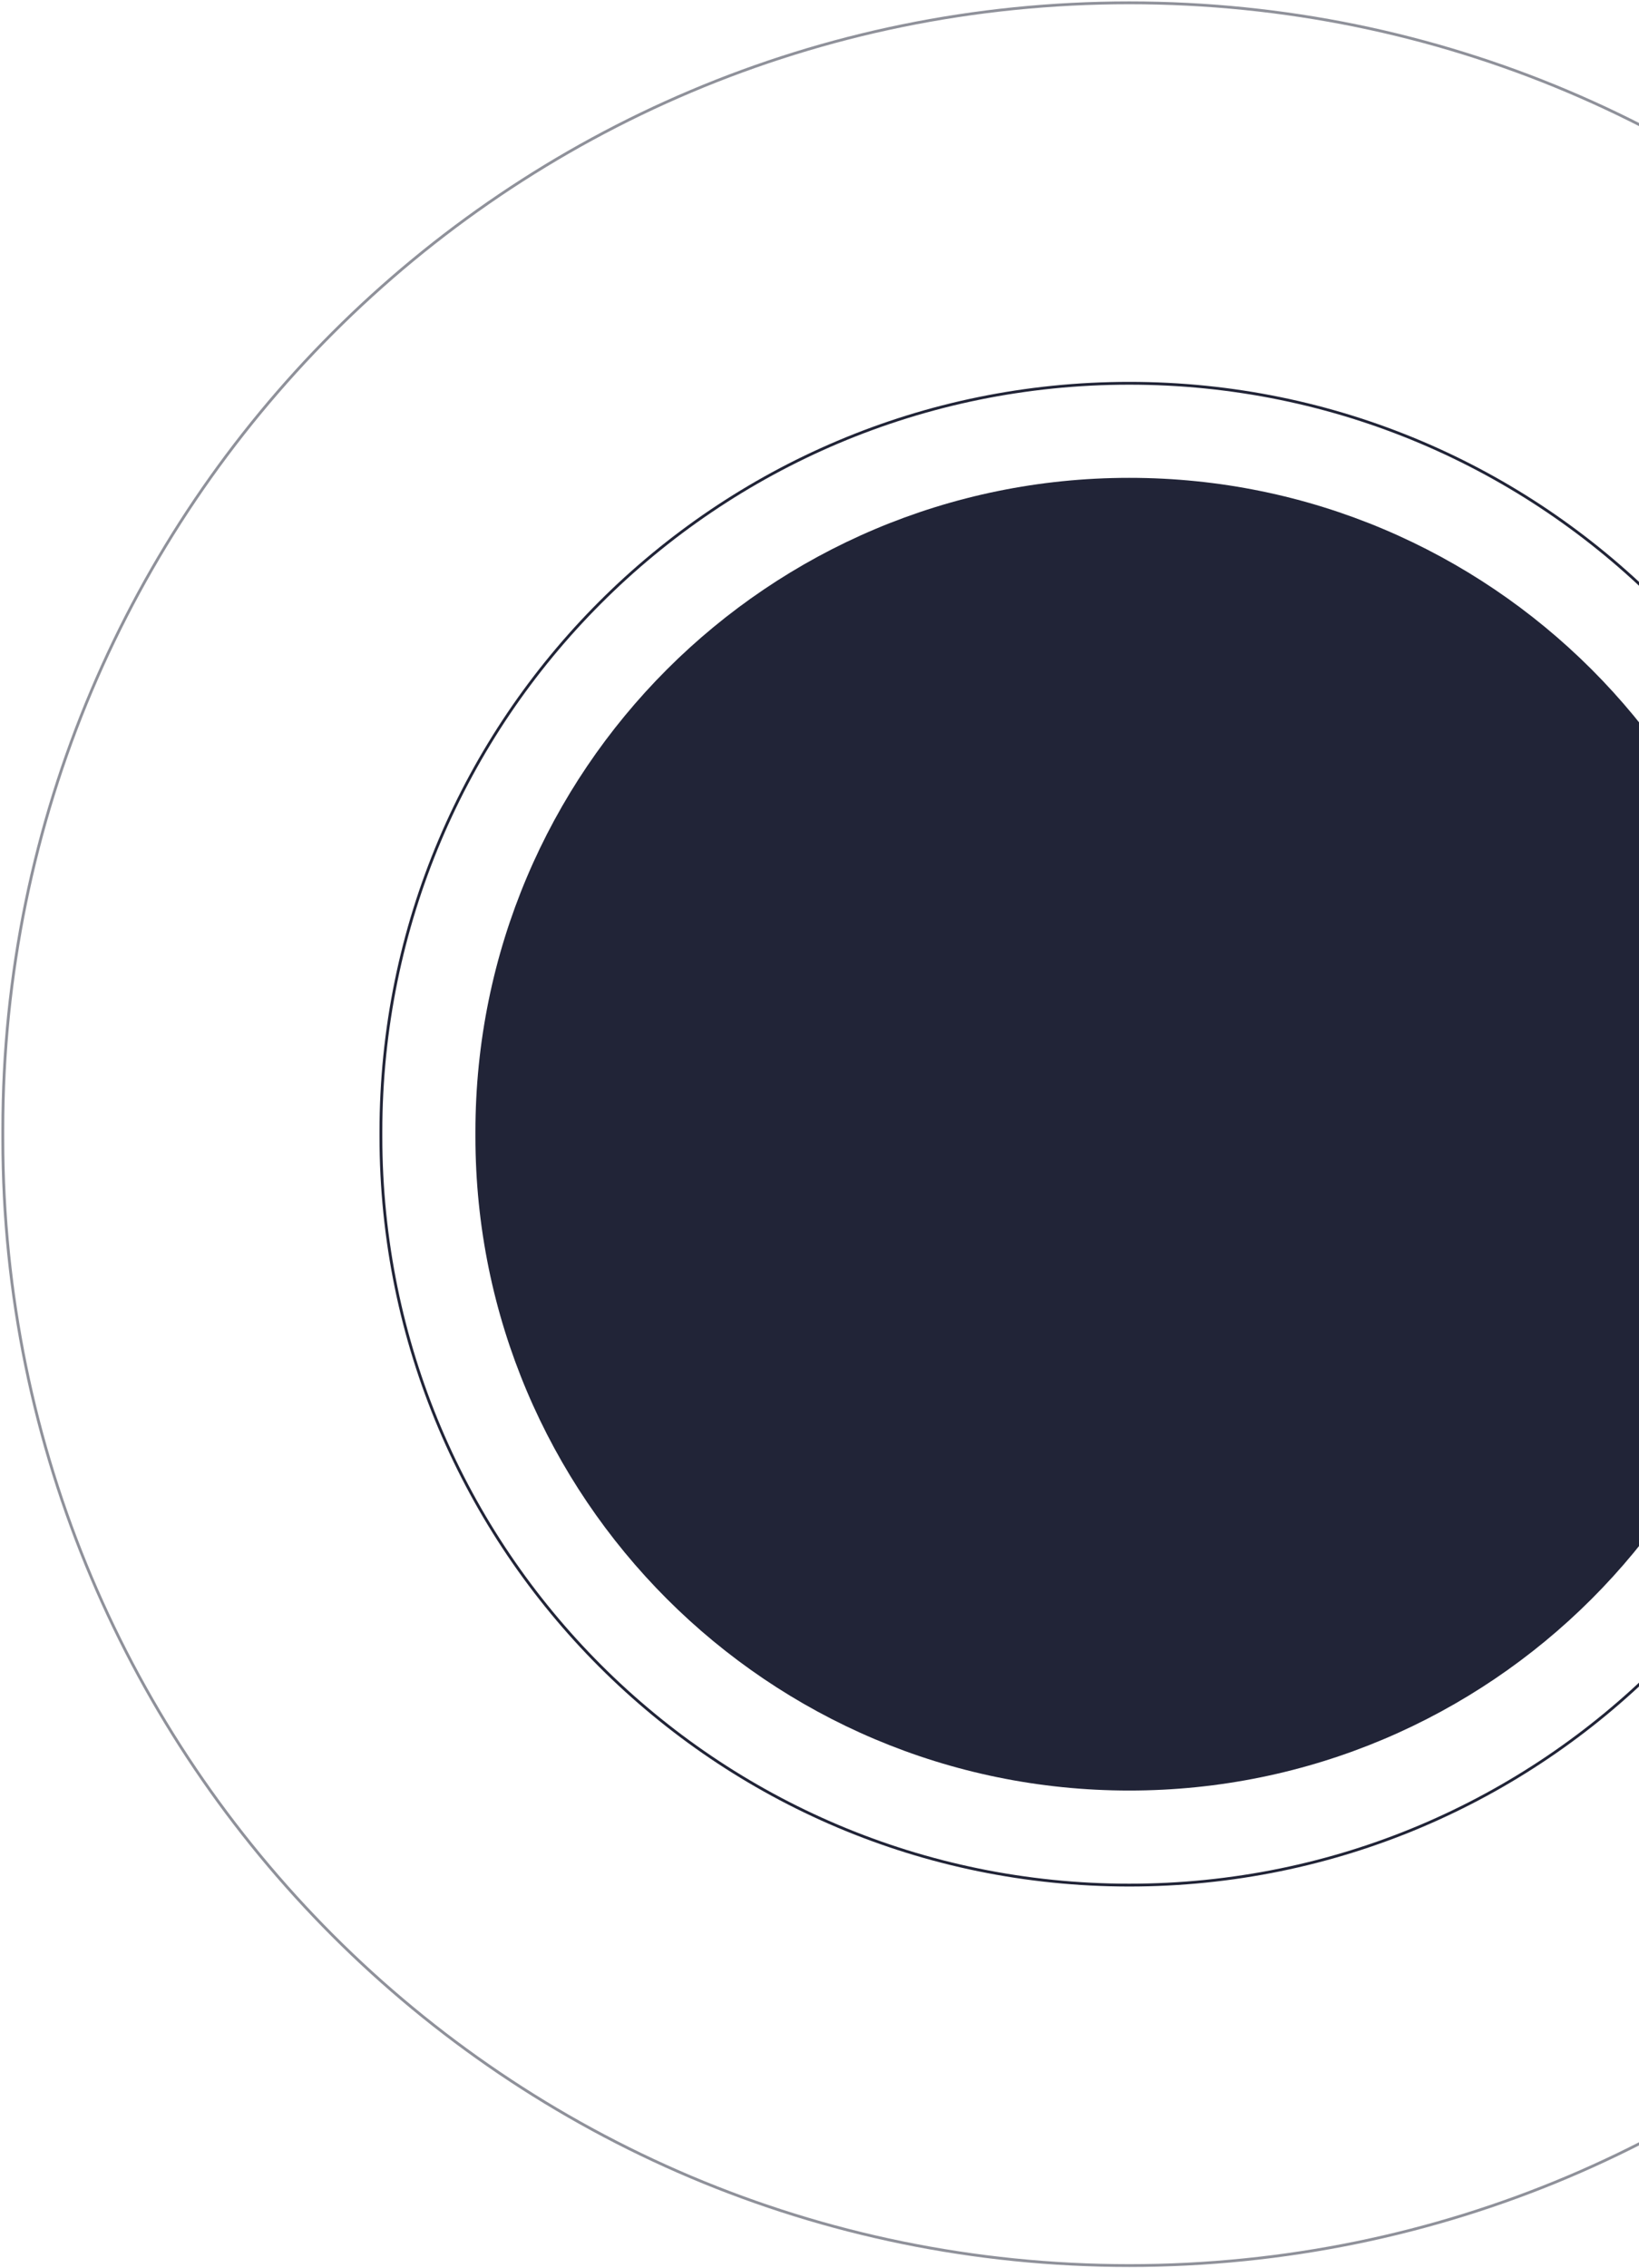 <svg width="582" height="805" viewBox="0 0 582 805" fill="none" xmlns="http://www.w3.org/2000/svg">
<path d="M633.182 403.37C633.182 531.6 529.23 635.551 401 635.551C272.77 635.551 168.818 531.6 168.818 403.37V401.79C168.818 273.56 272.77 169.609 401 169.609C529.23 169.609 633.182 273.56 633.182 401.79V403.37Z" fill="#212437"/>
<path opacity="0.5" d="M801 404.159C801 625.073 621.914 804.159 401 804.159C180.086 804.159 1 625.073 1 404.159V401C1 180.086 180.086 1 401 1C621.914 1 801 180.086 801 401V404.159Z" stroke="#212437"/>
<path d="M666.747 403.369C666.747 550.136 547.768 669.114 401.001 669.114C254.234 669.114 135.256 550.136 135.256 403.369V401.789C135.256 255.022 254.234 136.044 401.001 136.044C547.768 136.044 666.747 255.022 666.747 401.789V403.369Z" stroke="#212437"/>
</svg>
